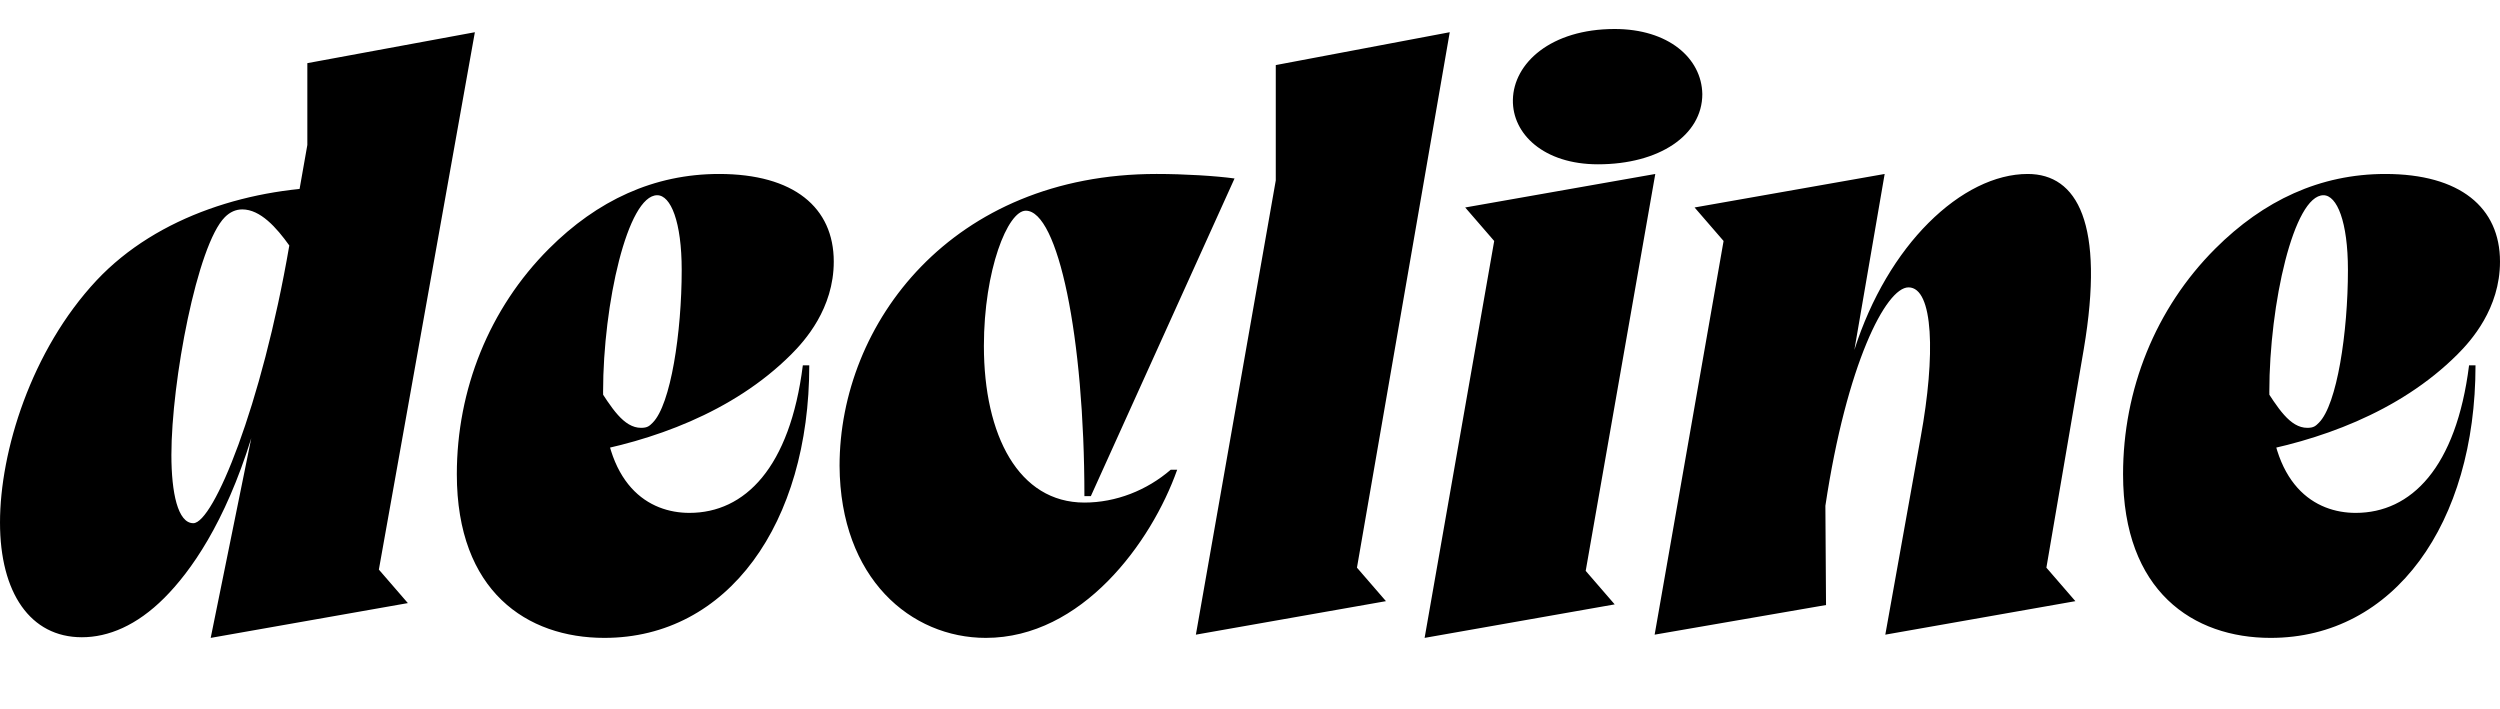 <svg width="3880" height="1100.002" xmlns="http://www.w3.org/2000/svg"><path d="M300 812.002c-24 0-34-47-34-106 0-114 40-326 83-369 8-8 17-12 27-12 28 0 53 28 73 56-43 250-118 431-149 431zm342-509c-39-9-76-13-113-13-136 0-284 44-379 145-102 109-150 266-150 376 0 109 47 178 127 178 41 0 85-18 128-61 41-41 94-116 135-248l-63 310 306-54-45-52 149-834-260 48v127l-21 119zm614 264c0 245-126 423-318 423-120 0-229-72-229-254 0-131 50-257 143-350 75-75 163-116 264-116 116 0 178 52 178 136 0 73-45 123-66 144-91 91-218 135-327 154l25-107c23 36 42 67 69 67 10 0 13-3 18-8 28-28 45-140 45-237 0-75-17-116-38-116-46 0-84 169-84 305 0 147 72 188 134 188 86 0 156-70 176-229zm47 156c1 175 111 267 227 267 149 0 257-148 297-261h-10c-37 32-85 51-134 51-102 0-156-104-156-243 0-118 37-210 65-210 50 0 91 195 91 443h10l223-493c-29-4-78-7-121-7-318 0-492 232-492 453zm947-673l-270 51v179l-124 705 295-52-45-52zm-39 940l295-52-45-52 108-616-295 52 45 52zm269-735c95 0 162-45 162-109-1-56-53-101-136-101-99 0-157 53-158 110-1 53 48 100 132 100zm88 730l107-611-45-52 295-52-47 273c25.82-80.92 67-149 115-197 49-49 103.64-76 154-76 77 0 120 77 87 272l-58 339 45 52-295 52 55-307c23-126 20-232-19-232-35 0-96 119-129 339l1 154zm1274-418c0 245-126 423-318 423-120 0-229-72-229-254 0-131 50-257 143-350 75-75 163-116 264-116 116 0 178 52 178 136 0 73-45 123-66 144-91 91-218 135-327 154l25-107c23 36 42 67 69 67 10 0 13-3 18-8 28-28 45-140 45-237 0-75-17-116-38-116-46 0-84 169-84 305 0 147 72 188 134 188 86 0 156-70 176-229zm0 0"/></svg>